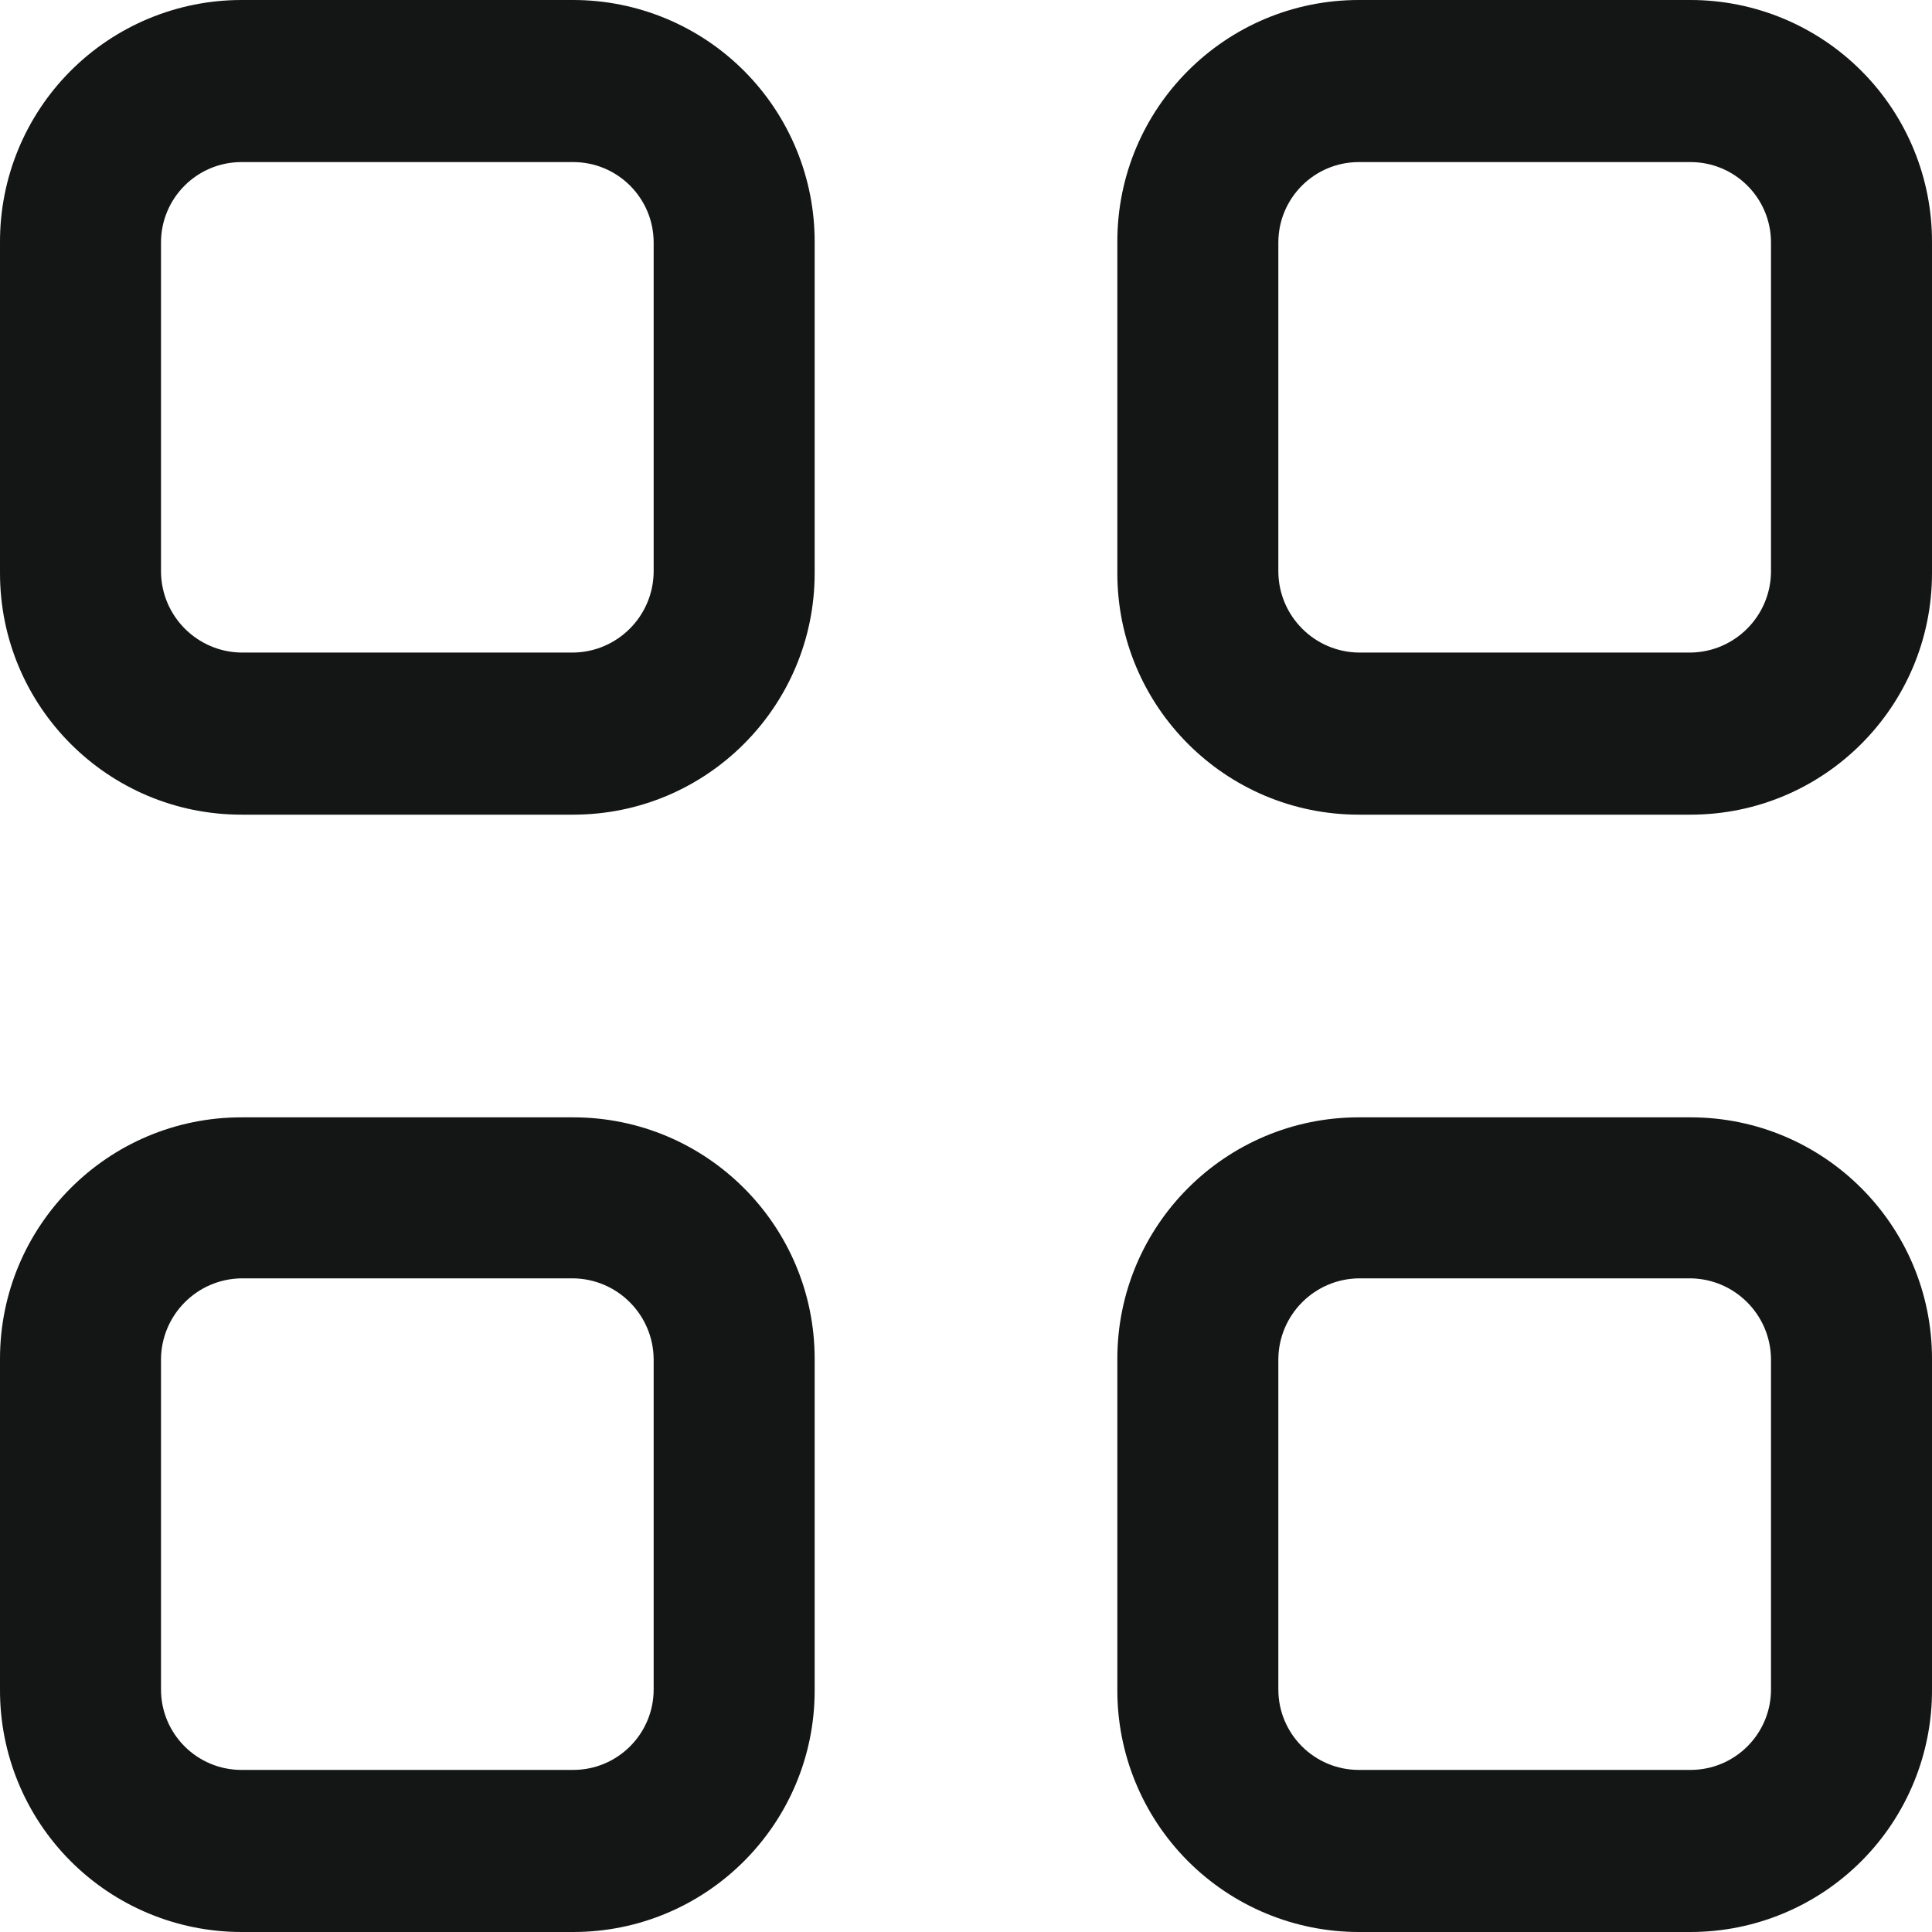 <svg xmlns="http://www.w3.org/2000/svg" width="48" height="48" viewBox="0 0 48 48" fill="none">
<path fill-rule="evenodd" clip-rule="evenodd" d="M6 2.93464e-10H14.24C15.836 -1.57621e-05 17.366 0.636 18.492 1.767C19.618 2.898 20.247 4.431 20.24 6.027V14.24C20.24 17.554 17.554 20.24 14.24 20.24H6C2.686 20.24 5.93434e-05 17.554 5.93434e-05 14.24V6.027C-0.007 4.431 0.622 2.898 1.748 1.767C2.874 0.636 4.404 -1.57621e-05 6 2.93464e-10ZM14.24 16.213C15.339 16.199 16.226 15.312 16.24 14.213V6.027C16.24 4.922 15.345 4.027 14.24 4.027H6C4.895 4.027 4 4.922 4 6.027V14.213C4.014 15.312 4.901 16.199 6 16.213H14.24Z" fill="#141515"/>
<path fill-rule="evenodd" clip-rule="evenodd" d="M33.76 2.93464e-10H42C43.596 -1.57621e-05 45.126 0.636 46.252 1.767C47.378 2.898 48.007 4.431 48 6.027V14.24C48 17.554 45.314 20.24 42 20.24H33.76C30.446 20.24 27.76 17.554 27.76 14.24V6C27.76 2.686 30.446 2.93464e-10 33.76 2.93464e-10ZM42 16.213C43.099 16.199 43.986 15.312 44 14.213V6.027C44 4.922 43.105 4.027 42 4.027H33.76C32.655 4.027 31.76 4.922 31.76 6.027V14.213C31.774 15.312 32.661 16.199 33.76 16.213H42Z" fill="#141515"/>
<path fill-rule="evenodd" clip-rule="evenodd" d="M6 27.76H14.24C17.554 27.76 20.24 30.446 20.24 33.76V42C20.24 45.314 17.554 48 14.24 48H6C4.404 48 2.874 47.364 1.748 46.233C0.622 45.102 -0.007 43.569 5.93434e-05 41.973V33.76C5.93434e-05 30.446 2.686 27.76 6 27.76ZM14.24 43.973C15.345 43.973 16.24 43.078 16.24 41.973V33.76C16.226 32.661 15.339 31.774 14.24 31.76H6C4.901 31.774 4.014 32.661 4 33.76V41.973C4 43.078 4.895 43.973 6 43.973H14.24Z" fill="#141515"/>
<path fill-rule="evenodd" clip-rule="evenodd" d="M33.76 27.76H42C45.314 27.76 48 30.446 48 33.76V41.973C48.007 43.569 47.378 45.102 46.252 46.233C45.126 47.364 43.596 48 42 48H33.76C32.164 48 30.634 47.364 29.508 46.233C28.382 45.102 27.753 43.569 27.76 41.973V33.76C27.76 30.446 30.446 27.76 33.76 27.76ZM42 43.973C43.105 43.973 44 43.078 44 41.973V33.76C43.986 32.661 43.099 31.774 42 31.76H33.76C32.661 31.774 31.774 32.661 31.76 33.76V41.973C31.76 43.078 32.655 43.973 33.76 43.973H42Z" fill="#141515"/>
</svg>
